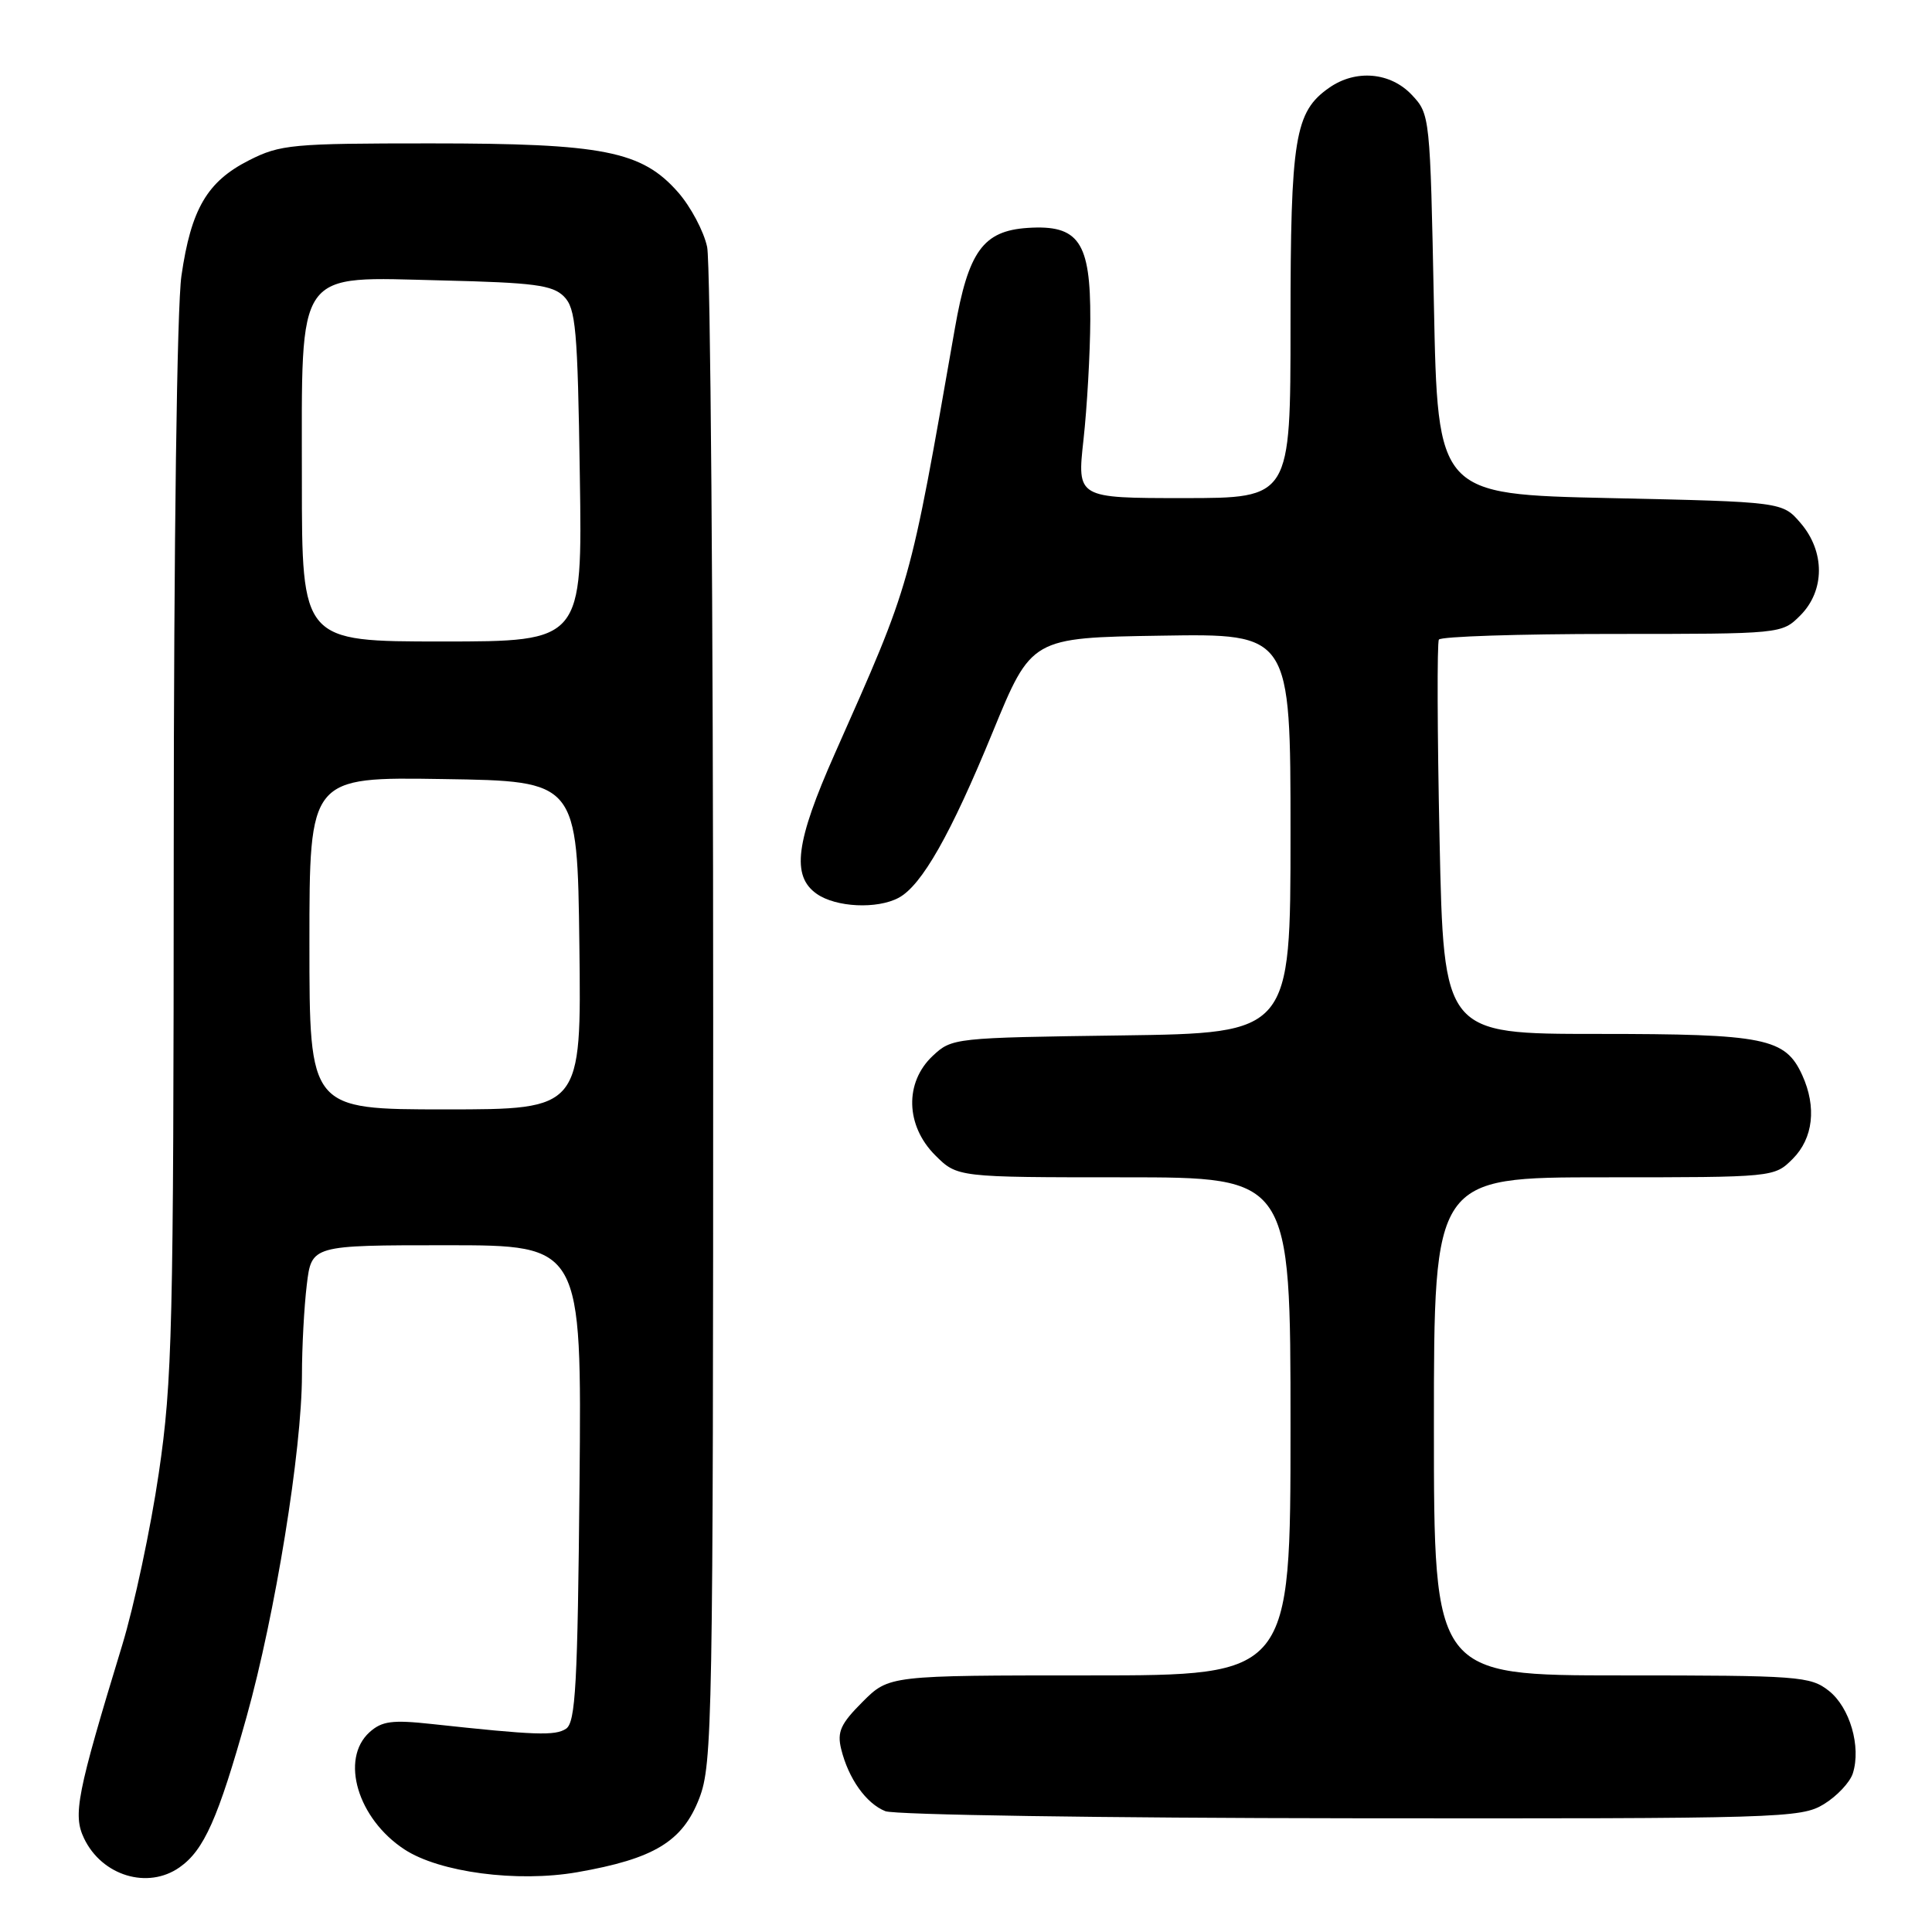 <?xml version="1.0" encoding="UTF-8" standalone="no"?>
<!DOCTYPE svg PUBLIC "-//W3C//DTD SVG 1.1//EN" "http://www.w3.org/Graphics/SVG/1.1/DTD/svg11.dtd" >
<svg xmlns="http://www.w3.org/2000/svg" xmlns:xlink="http://www.w3.org/1999/xlink" version="1.1" viewBox="0 0 256 256">
 <g >
 <path fill="currentColor"
d=" M 23.78 247.44 C 27.03 245.17 28.90 240.96 32.67 227.50 C 36.47 213.90 40.00 192.16 40.01 182.20 C 40.01 178.51 40.30 173.14 40.65 170.25 C 41.28 165.00 41.28 165.00 59.18 165.00 C 77.08 165.00 77.08 165.00 76.79 196.54 C 76.54 223.24 76.27 228.23 75.00 229.07 C 73.56 230.02 70.94 229.93 57.21 228.44 C 51.96 227.87 50.61 228.05 48.96 229.53 C 45.04 233.09 47.39 240.99 53.58 245.05 C 58.22 248.10 68.54 249.46 76.48 248.08 C 86.67 246.30 90.44 244.02 92.66 238.28 C 94.40 233.75 94.50 228.31 94.50 135.00 C 94.50 80.82 94.14 34.80 93.70 32.73 C 93.26 30.65 91.53 27.40 89.86 25.49 C 85.04 20.00 79.96 19.00 57.03 19.00 C 38.68 19.00 37.14 19.14 32.98 21.25 C 27.45 24.06 25.32 27.69 24.04 36.55 C 23.45 40.66 23.03 71.76 23.02 112.70 C 23.00 176.14 22.84 183.00 21.04 195.20 C 19.97 202.51 17.78 212.78 16.19 218.00 C 10.17 237.74 9.64 240.47 11.14 243.60 C 13.51 248.55 19.57 250.39 23.78 247.44 Z  M 241.66 239.07 C 243.40 238.01 245.13 236.17 245.51 234.98 C 246.63 231.44 245.12 226.24 242.33 224.04 C 239.87 222.11 238.39 222.00 214.87 222.00 C 190.00 222.00 190.00 222.00 190.00 189.00 C 190.00 156.00 190.00 156.00 212.55 156.00 C 235.09 156.00 235.09 156.00 237.55 153.55 C 240.26 150.83 240.73 146.70 238.81 142.47 C 236.56 137.54 233.90 137.00 211.70 137.00 C 191.30 137.00 191.30 137.00 190.75 111.25 C 190.45 97.09 190.41 85.16 190.66 84.75 C 190.91 84.34 201.24 84.00 213.60 84.00 C 236.09 84.00 236.09 84.00 238.55 81.55 C 241.82 78.27 241.84 73.09 238.59 69.31 C 236.18 66.50 236.18 66.50 213.34 66.00 C 190.50 65.50 190.50 65.50 190.00 40.33 C 189.50 15.38 189.48 15.13 187.08 12.58 C 184.24 9.56 179.64 9.16 176.12 11.63 C 171.56 14.82 171.00 18.24 171.00 42.97 C 171.00 66.00 171.00 66.00 156.85 66.00 C 142.71 66.00 142.71 66.00 143.57 58.25 C 144.04 53.99 144.45 46.83 144.47 42.35 C 144.51 32.03 142.95 29.75 136.15 30.20 C 130.27 30.60 128.31 33.30 126.52 43.55 C 120.46 78.14 120.82 76.87 110.61 99.88 C 105.42 111.57 104.84 116.07 108.22 118.44 C 110.77 120.23 116.22 120.49 119.08 118.96 C 122.14 117.32 125.98 110.55 131.54 97.00 C 136.67 84.50 136.67 84.50 153.84 84.23 C 171.00 83.95 171.00 83.95 171.00 110.42 C 171.00 136.89 171.00 136.89 148.58 137.20 C 126.42 137.50 126.13 137.53 123.58 139.92 C 119.84 143.44 119.99 149.15 123.92 153.08 C 126.85 156.00 126.85 156.00 148.92 156.00 C 171.00 156.00 171.00 156.00 171.00 189.00 C 171.00 222.00 171.00 222.00 144.40 222.00 C 117.80 222.00 117.80 222.00 114.29 225.51 C 111.39 228.41 110.90 229.48 111.46 231.76 C 112.42 235.67 114.76 238.97 117.31 239.99 C 118.51 240.48 146.27 240.90 179.00 240.93 C 236.05 240.99 238.63 240.91 241.66 239.07 Z  M 41.00 124.98 C 41.00 102.95 41.00 102.95 58.75 103.23 C 76.50 103.50 76.50 103.50 76.77 125.25 C 77.04 147.00 77.04 147.00 59.02 147.00 C 41.00 147.00 41.00 147.00 41.00 124.98 Z  M 40.00 63.63 C 40.00 35.21 38.96 36.69 58.61 37.16 C 70.73 37.45 73.21 37.77 74.72 39.28 C 76.30 40.87 76.54 43.56 76.83 63.03 C 77.17 85.00 77.17 85.00 58.58 85.00 C 40.00 85.00 40.00 85.00 40.00 63.63 Z "/>
</g>
</svg>